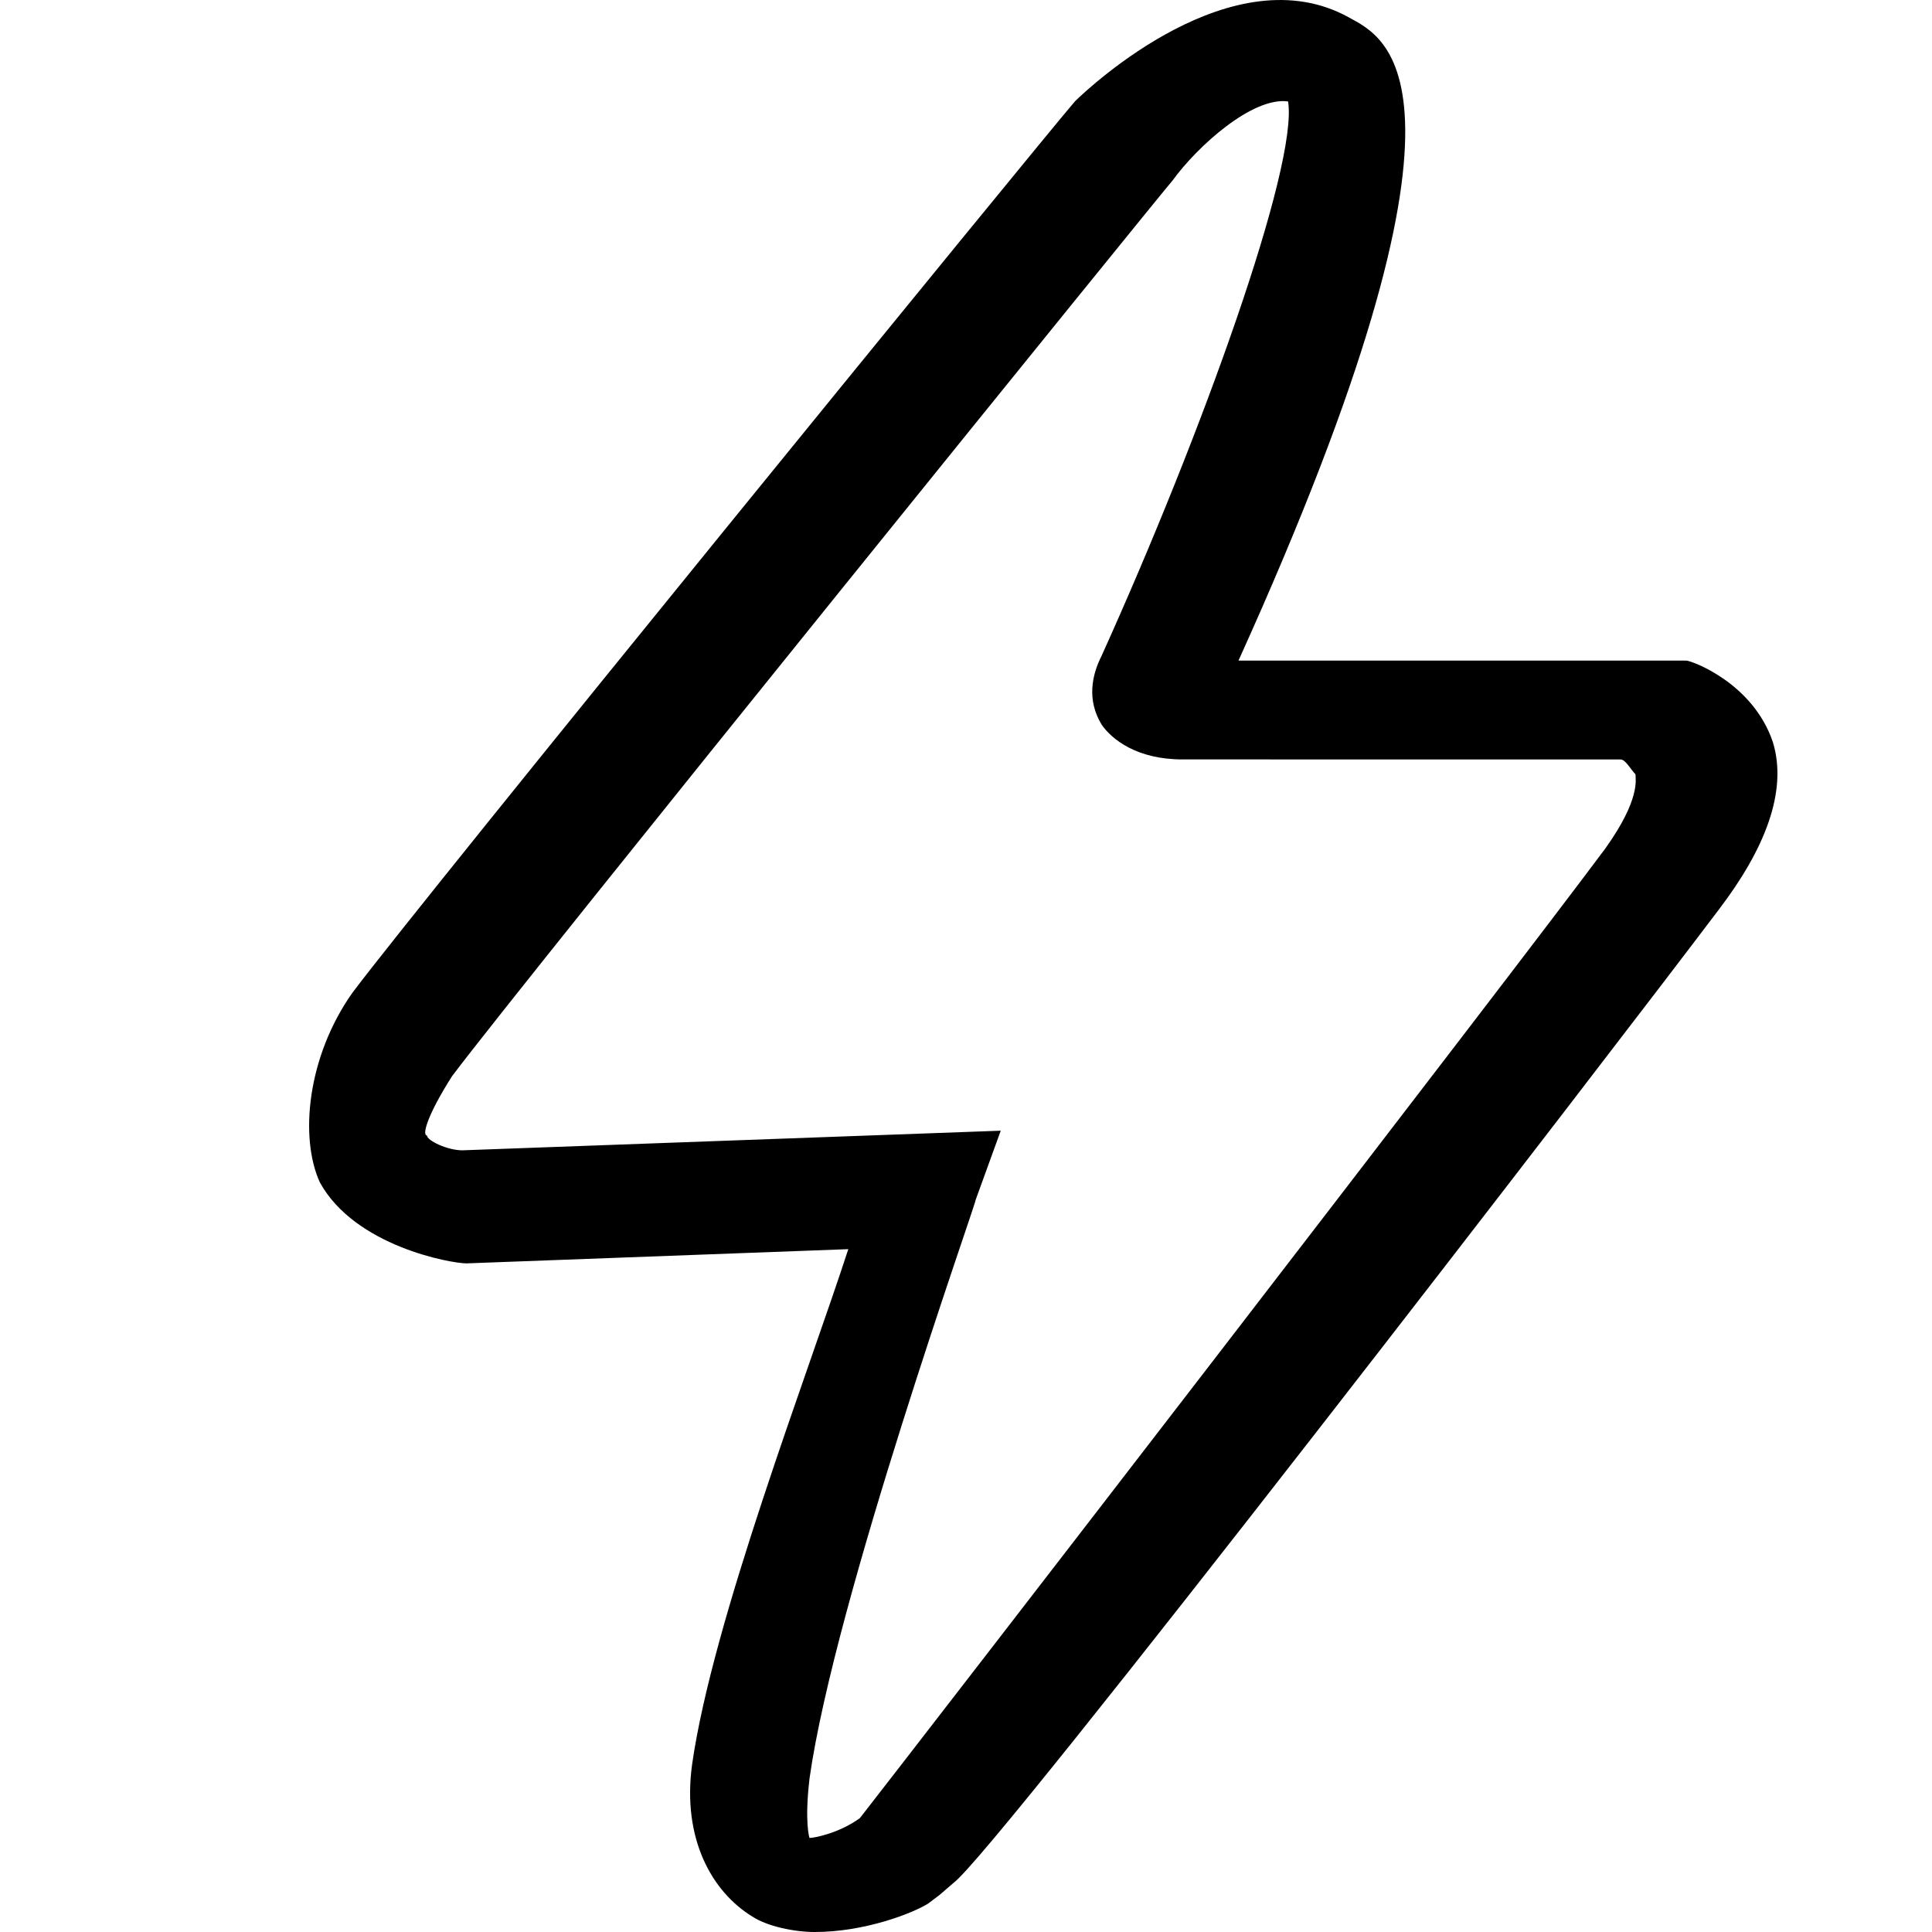 <?xml version="1.0" standalone="no"?><!DOCTYPE svg PUBLIC "-//W3C//DTD SVG 1.1//EN" "http://www.w3.org/Graphics/SVG/1.1/DTD/svg11.dtd"><svg t="1705411652341" class="icon" viewBox="0 0 1024 1024" version="1.1" xmlns="http://www.w3.org/2000/svg" p-id="9844" xmlns:xlink="http://www.w3.org/1999/xlink" width="200" height="200"><path d="M431.718 1024c-10.65 0-24.986-2.949-32.973-8.192-21.299-13.025-37.274-41.083-31.949-80.404 10.732-75.981 61.522-207.749 82.821-273.326l-202.383 7.537c-8.028 0-59.146-9.011-77.742-43.008-10.732-23.593-6.799-66.191 17.203-100.311 37.315-49.848 367.124-454.287 383.14-472.678 8.028-7.864 83.681-78.479 145.162-44.36 18.719 10.527 80.282 34.12-58.573 340.869h237.322c2.703 0 35.348 11.756 45.916 43.213 8.028 26.296-4.588 57.221-28.59 88.678-53.371 70.779-383.468 499.917-405.75 516.014l-7.414 6.39-5.857 4.424c-8.192 5.202-33.71 15.155-60.293 15.155z m98.714-424.755l-13.312 36.7c0 2.662-74.793 212.337-88.064 306.749-2.744 23.593 0 31.457 0 31.457 2.703 0 15.974-2.662 26.706-10.527 34.775-44.524 344.474-445.809 395.1-513.925 18.719-26.214 15.974-36.659 15.974-39.322-2.662-2.662-5.243-7.864-7.987-7.864H626.688c-24.003 0-37.315-10.527-42.762-18.391-7.987-13.066-5.284-26.255 0-36.659 53.33-117.965 104.12-259.564 98.796-293.683-18.719-2.662-48.005 23.593-61.317 41.984-2.703 2.662-344.474 424.878-381.788 474.604-13.312 20.89-16.015 31.457-13.312 31.457 0 2.662 10.732 7.864 18.76 7.864l285.409-10.404z" fill="currentColor" p-id="9845"></path></svg>
